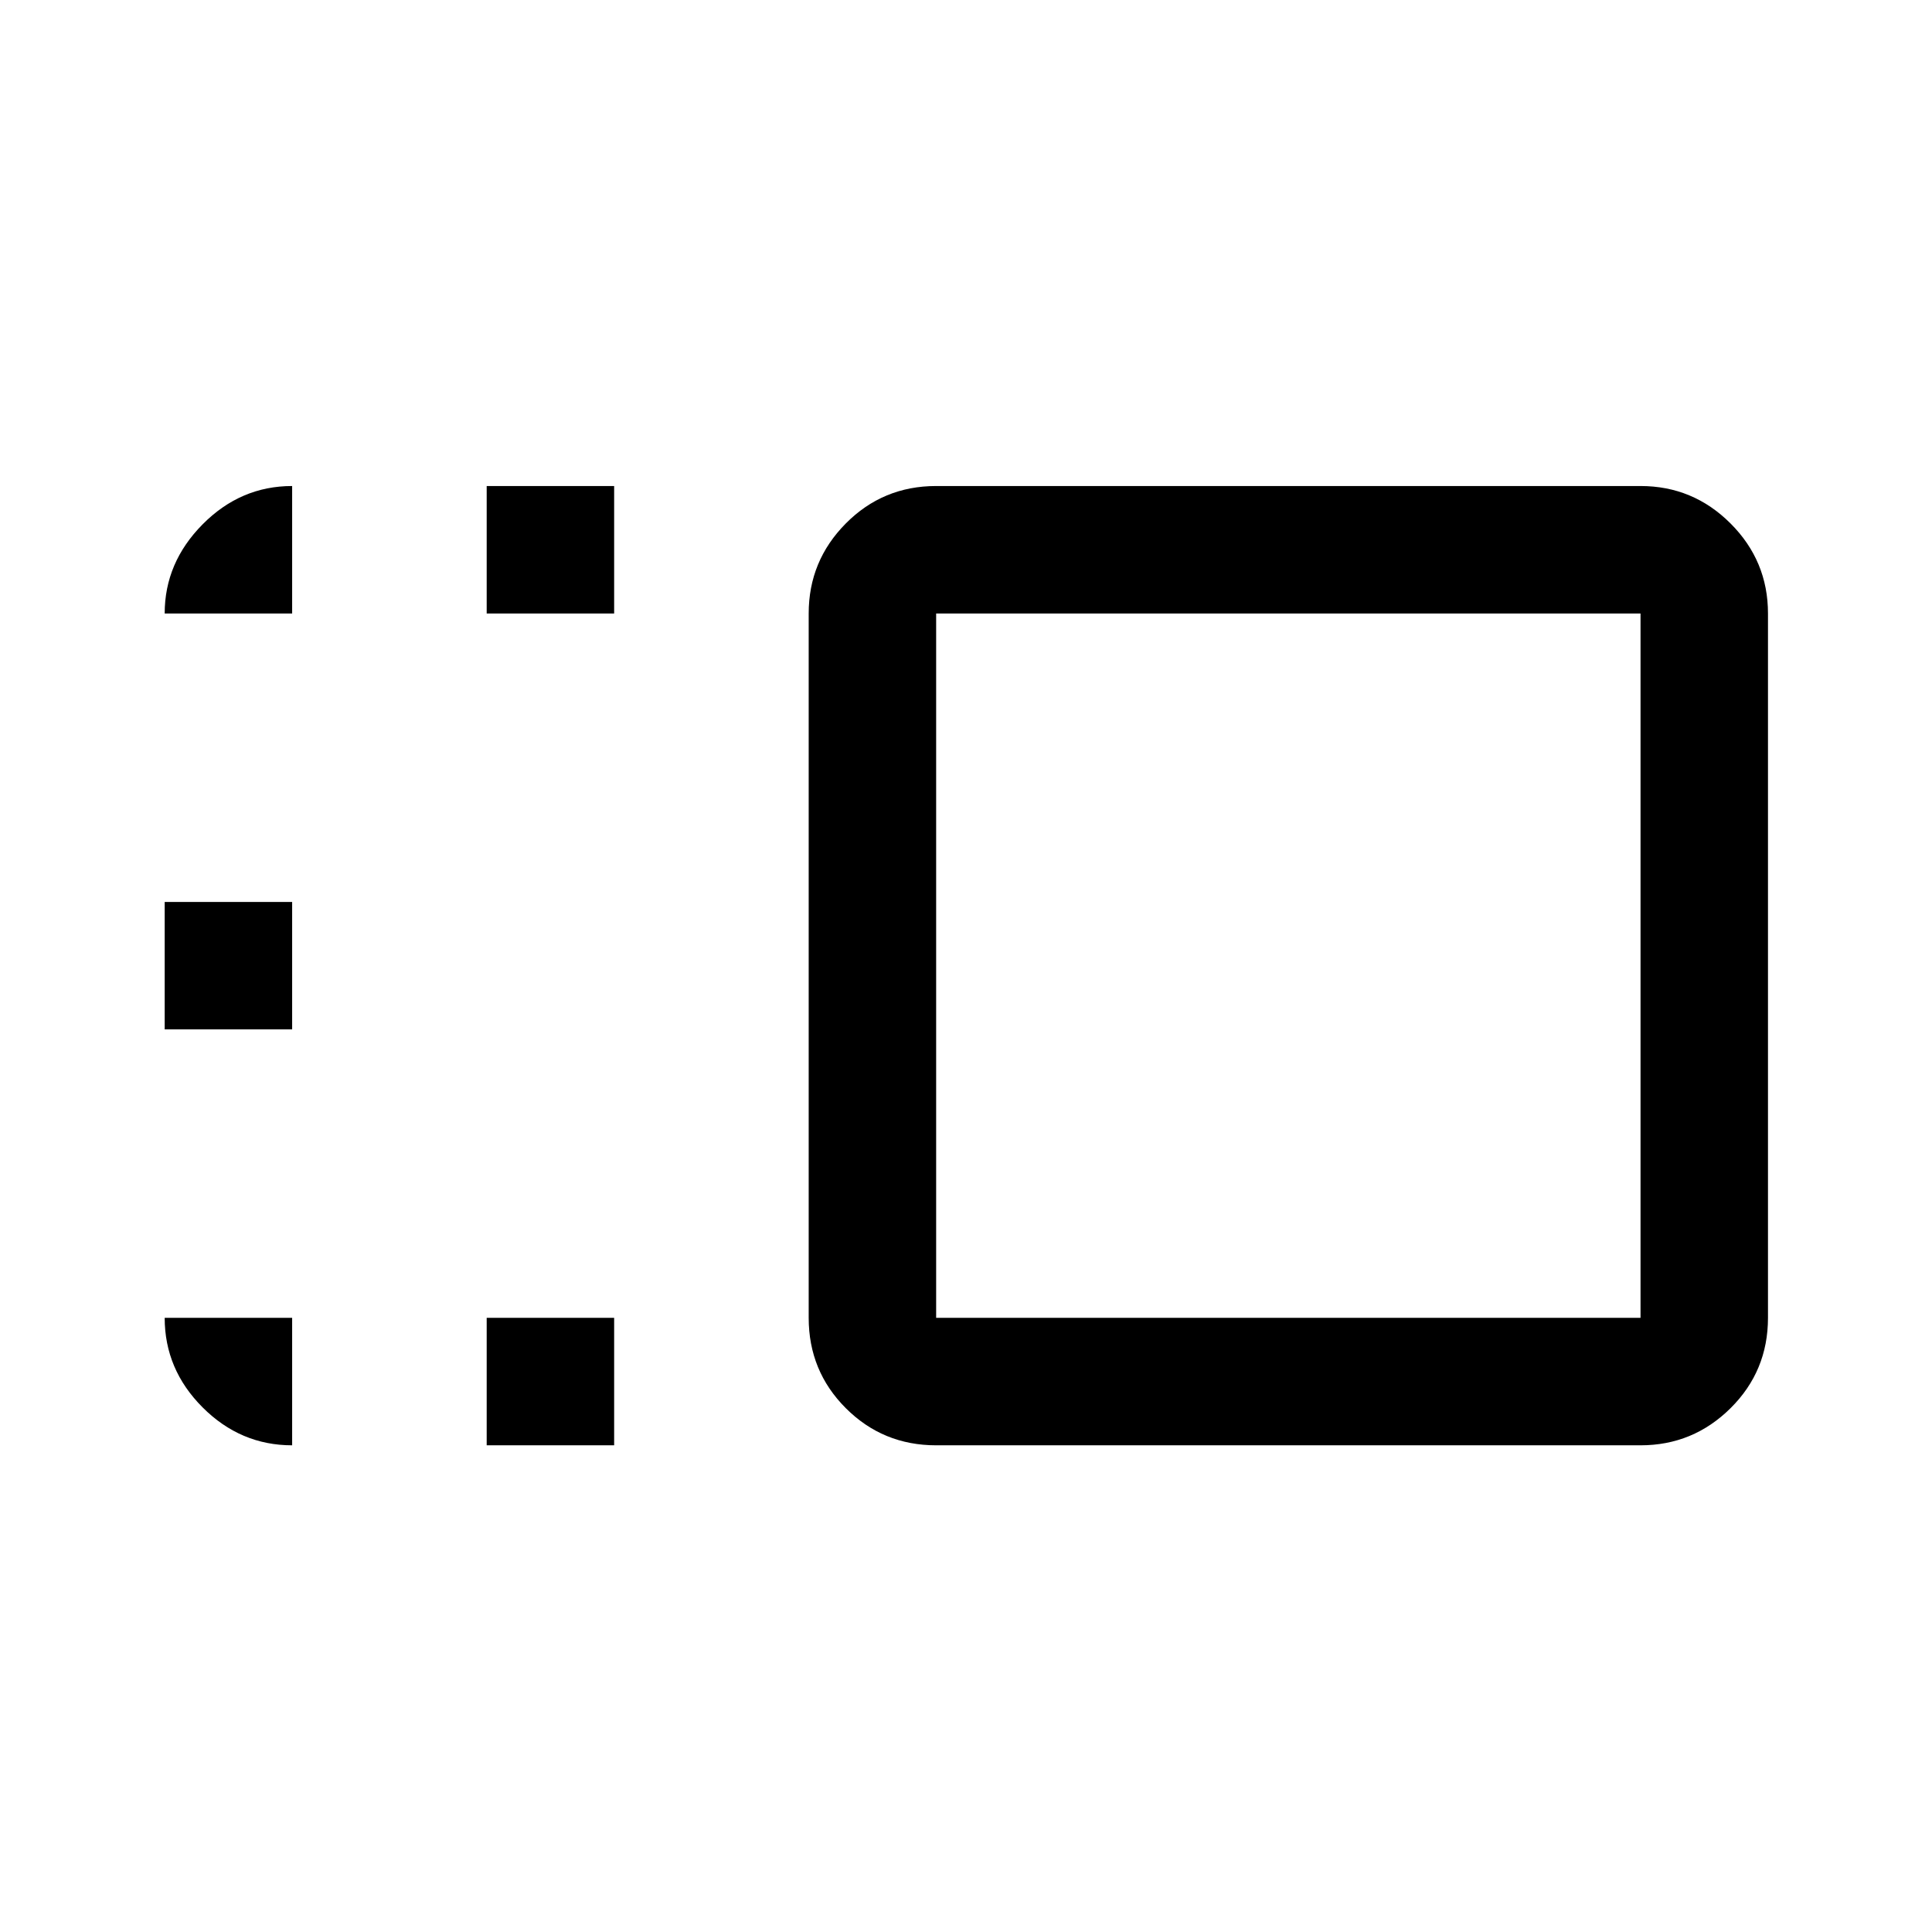 <svg xmlns="http://www.w3.org/2000/svg" height="40" viewBox="0 96 960 960" width="40"><path d="M401.833 400.833q0-26.125 18.448-44.729t44.885-18.604h350.001q26.125 0 44.729 18.604t18.604 44.729v350.001q0 26.437-18.604 44.885-18.604 18.448-44.729 18.448H465.166q-26.437 0-44.885-18.448-18.448-18.448-18.448-44.885V400.833Zm63.333 0v350.001h350.001V400.833H465.166ZM241.833 814.167v-63.333h63.333v63.333h-63.333Zm0-413.334V337.5h63.333v63.333h-63.333Zm-160 206.667v-63.333h63.333V607.5H81.833ZM640 576ZM81.833 750.834h63.333v63.333q-25.666 0-44.499-18.854-18.834-18.854-18.834-44.479Zm0-350.001q0-25.271 18.854-44.302t44.479-19.031v63.333H81.833Z"/></svg>